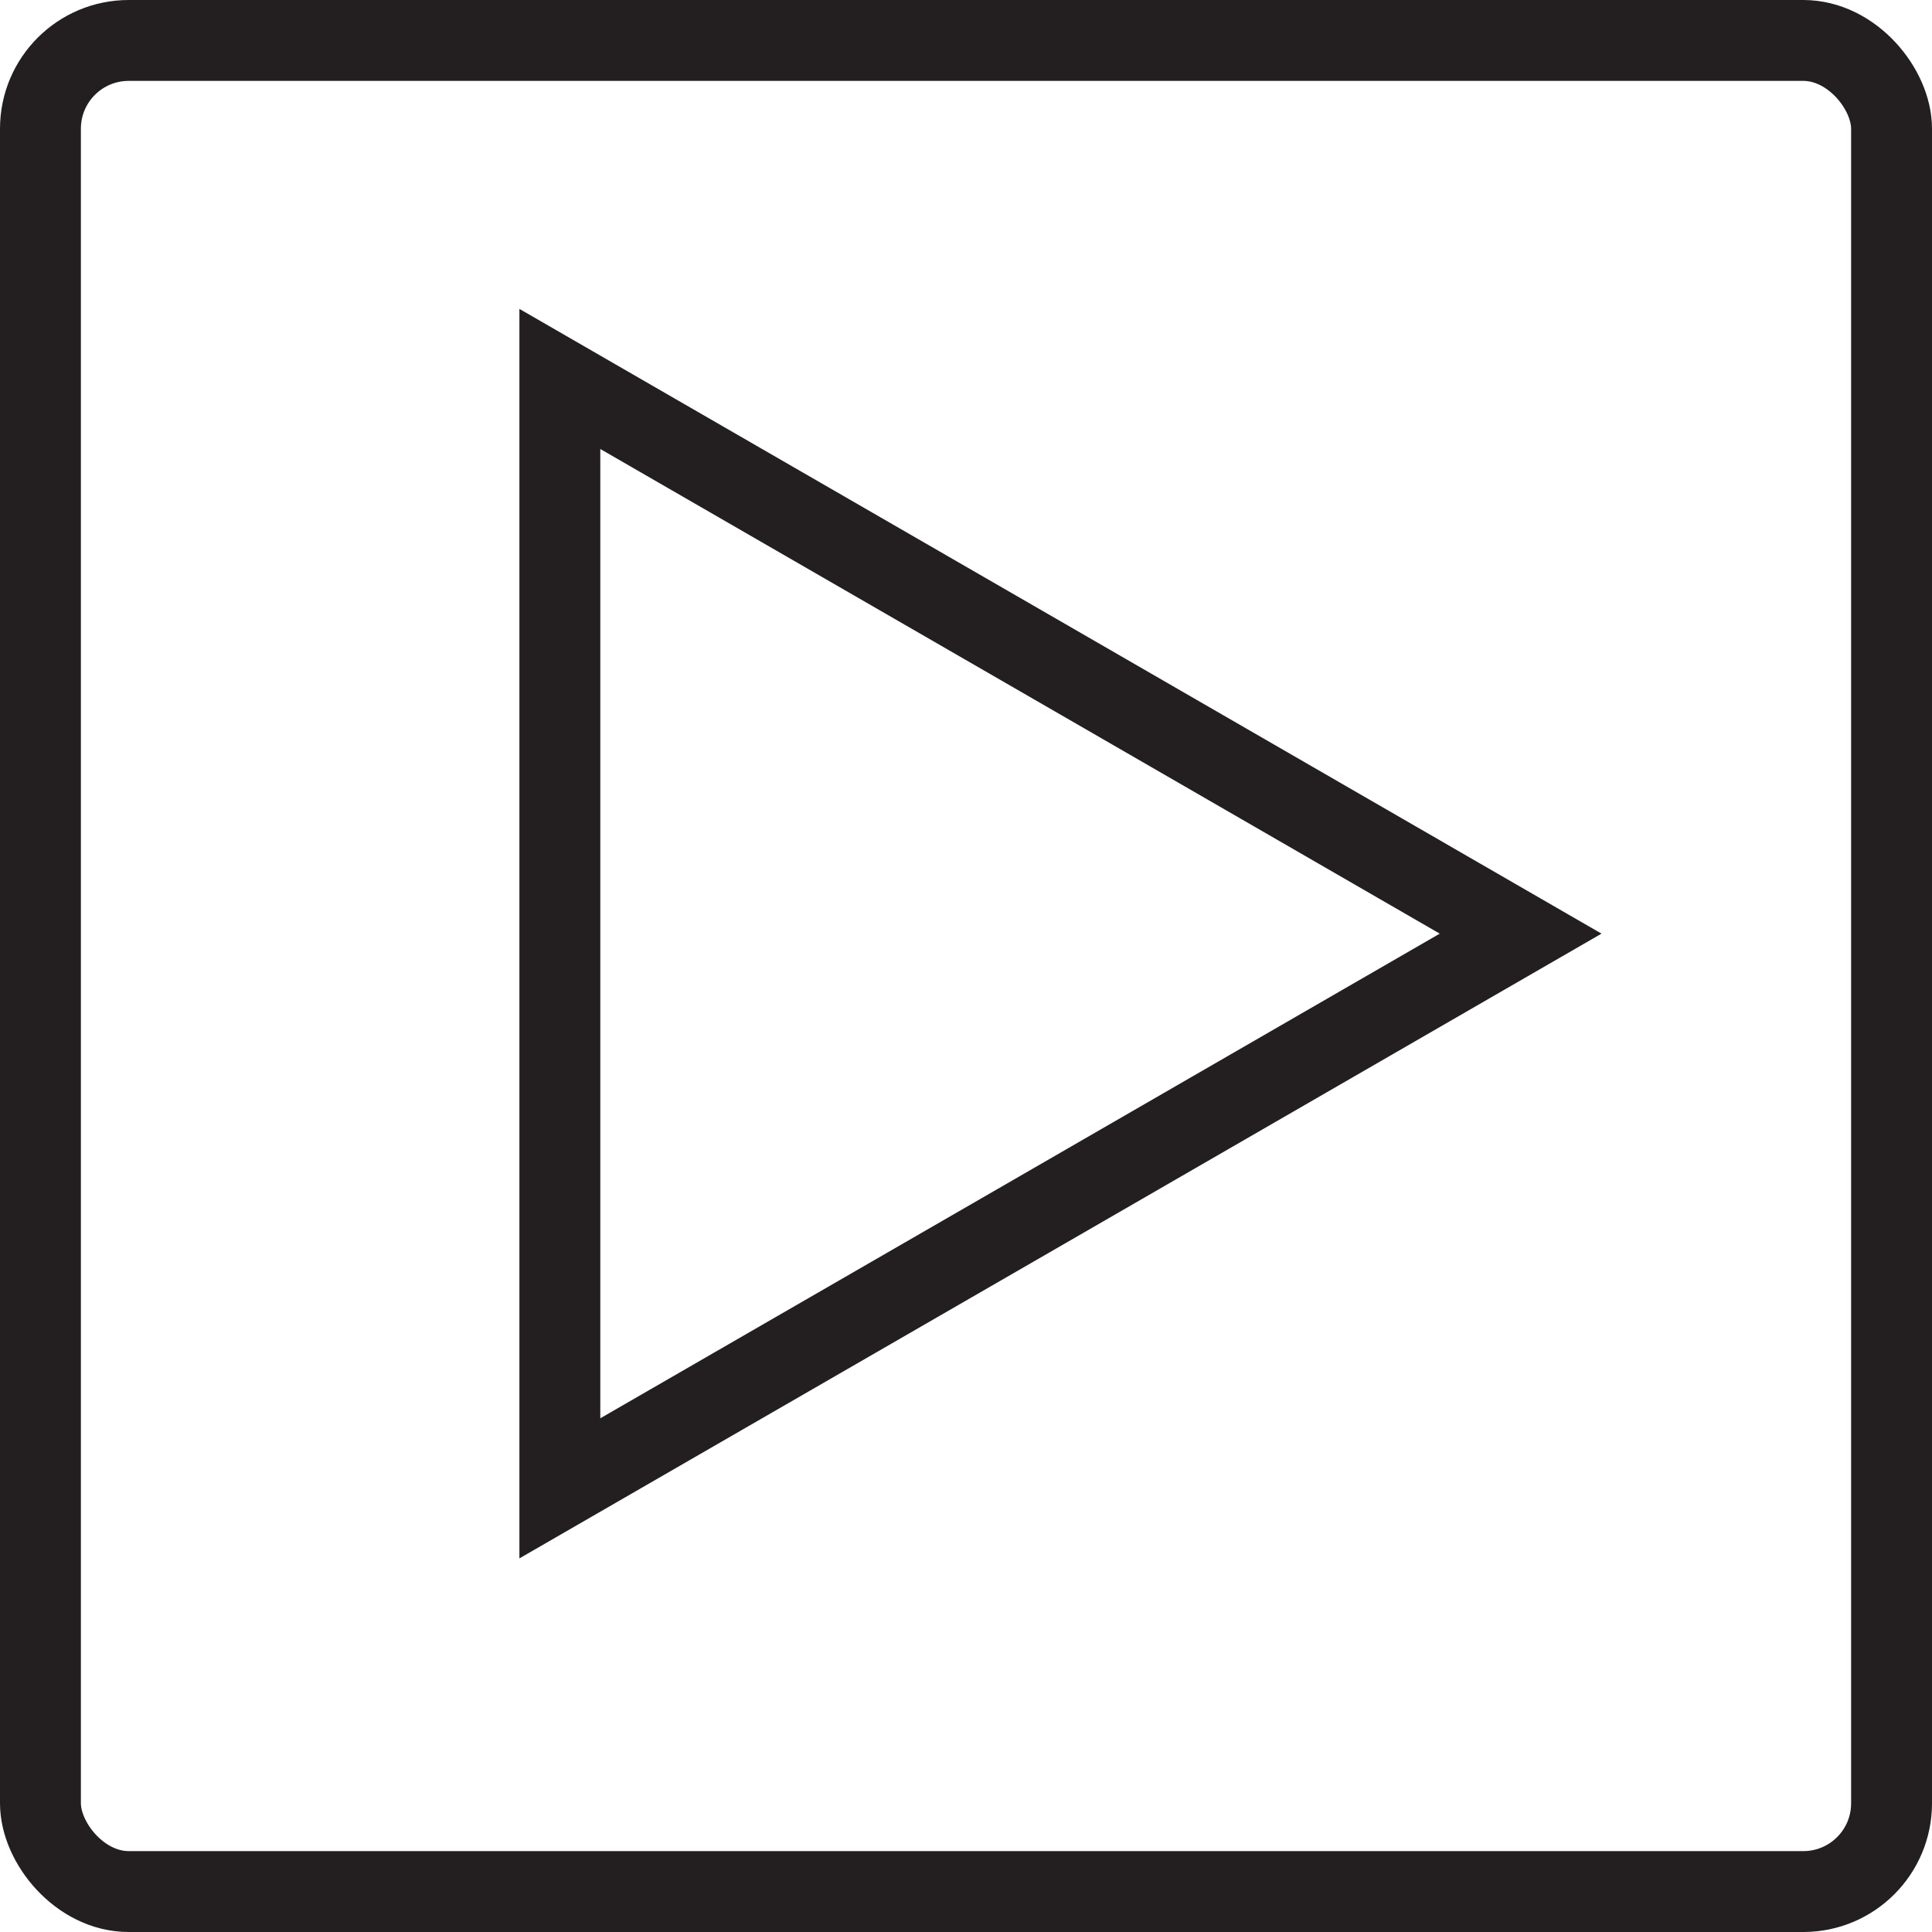 <svg id="Layer_1" data-name="Layer 1" xmlns="http://www.w3.org/2000/svg" viewBox="0 0 262.72 262.72"><defs><style>.cls-1{fill:none;stroke:#231f20;stroke-miterlimit:10;stroke-width:11px;}</style></defs><title>media</title><polygon class="cls-1" points="76.13 126.96 76.13 51.53 141.46 89.24 206.78 126.96 141.46 164.68 76.13 202.39 76.13 126.96"/><rect class="cls-1" x="5.5" y="5.5" width="251.72" height="251.72" rx="12" ry="12"/></svg>